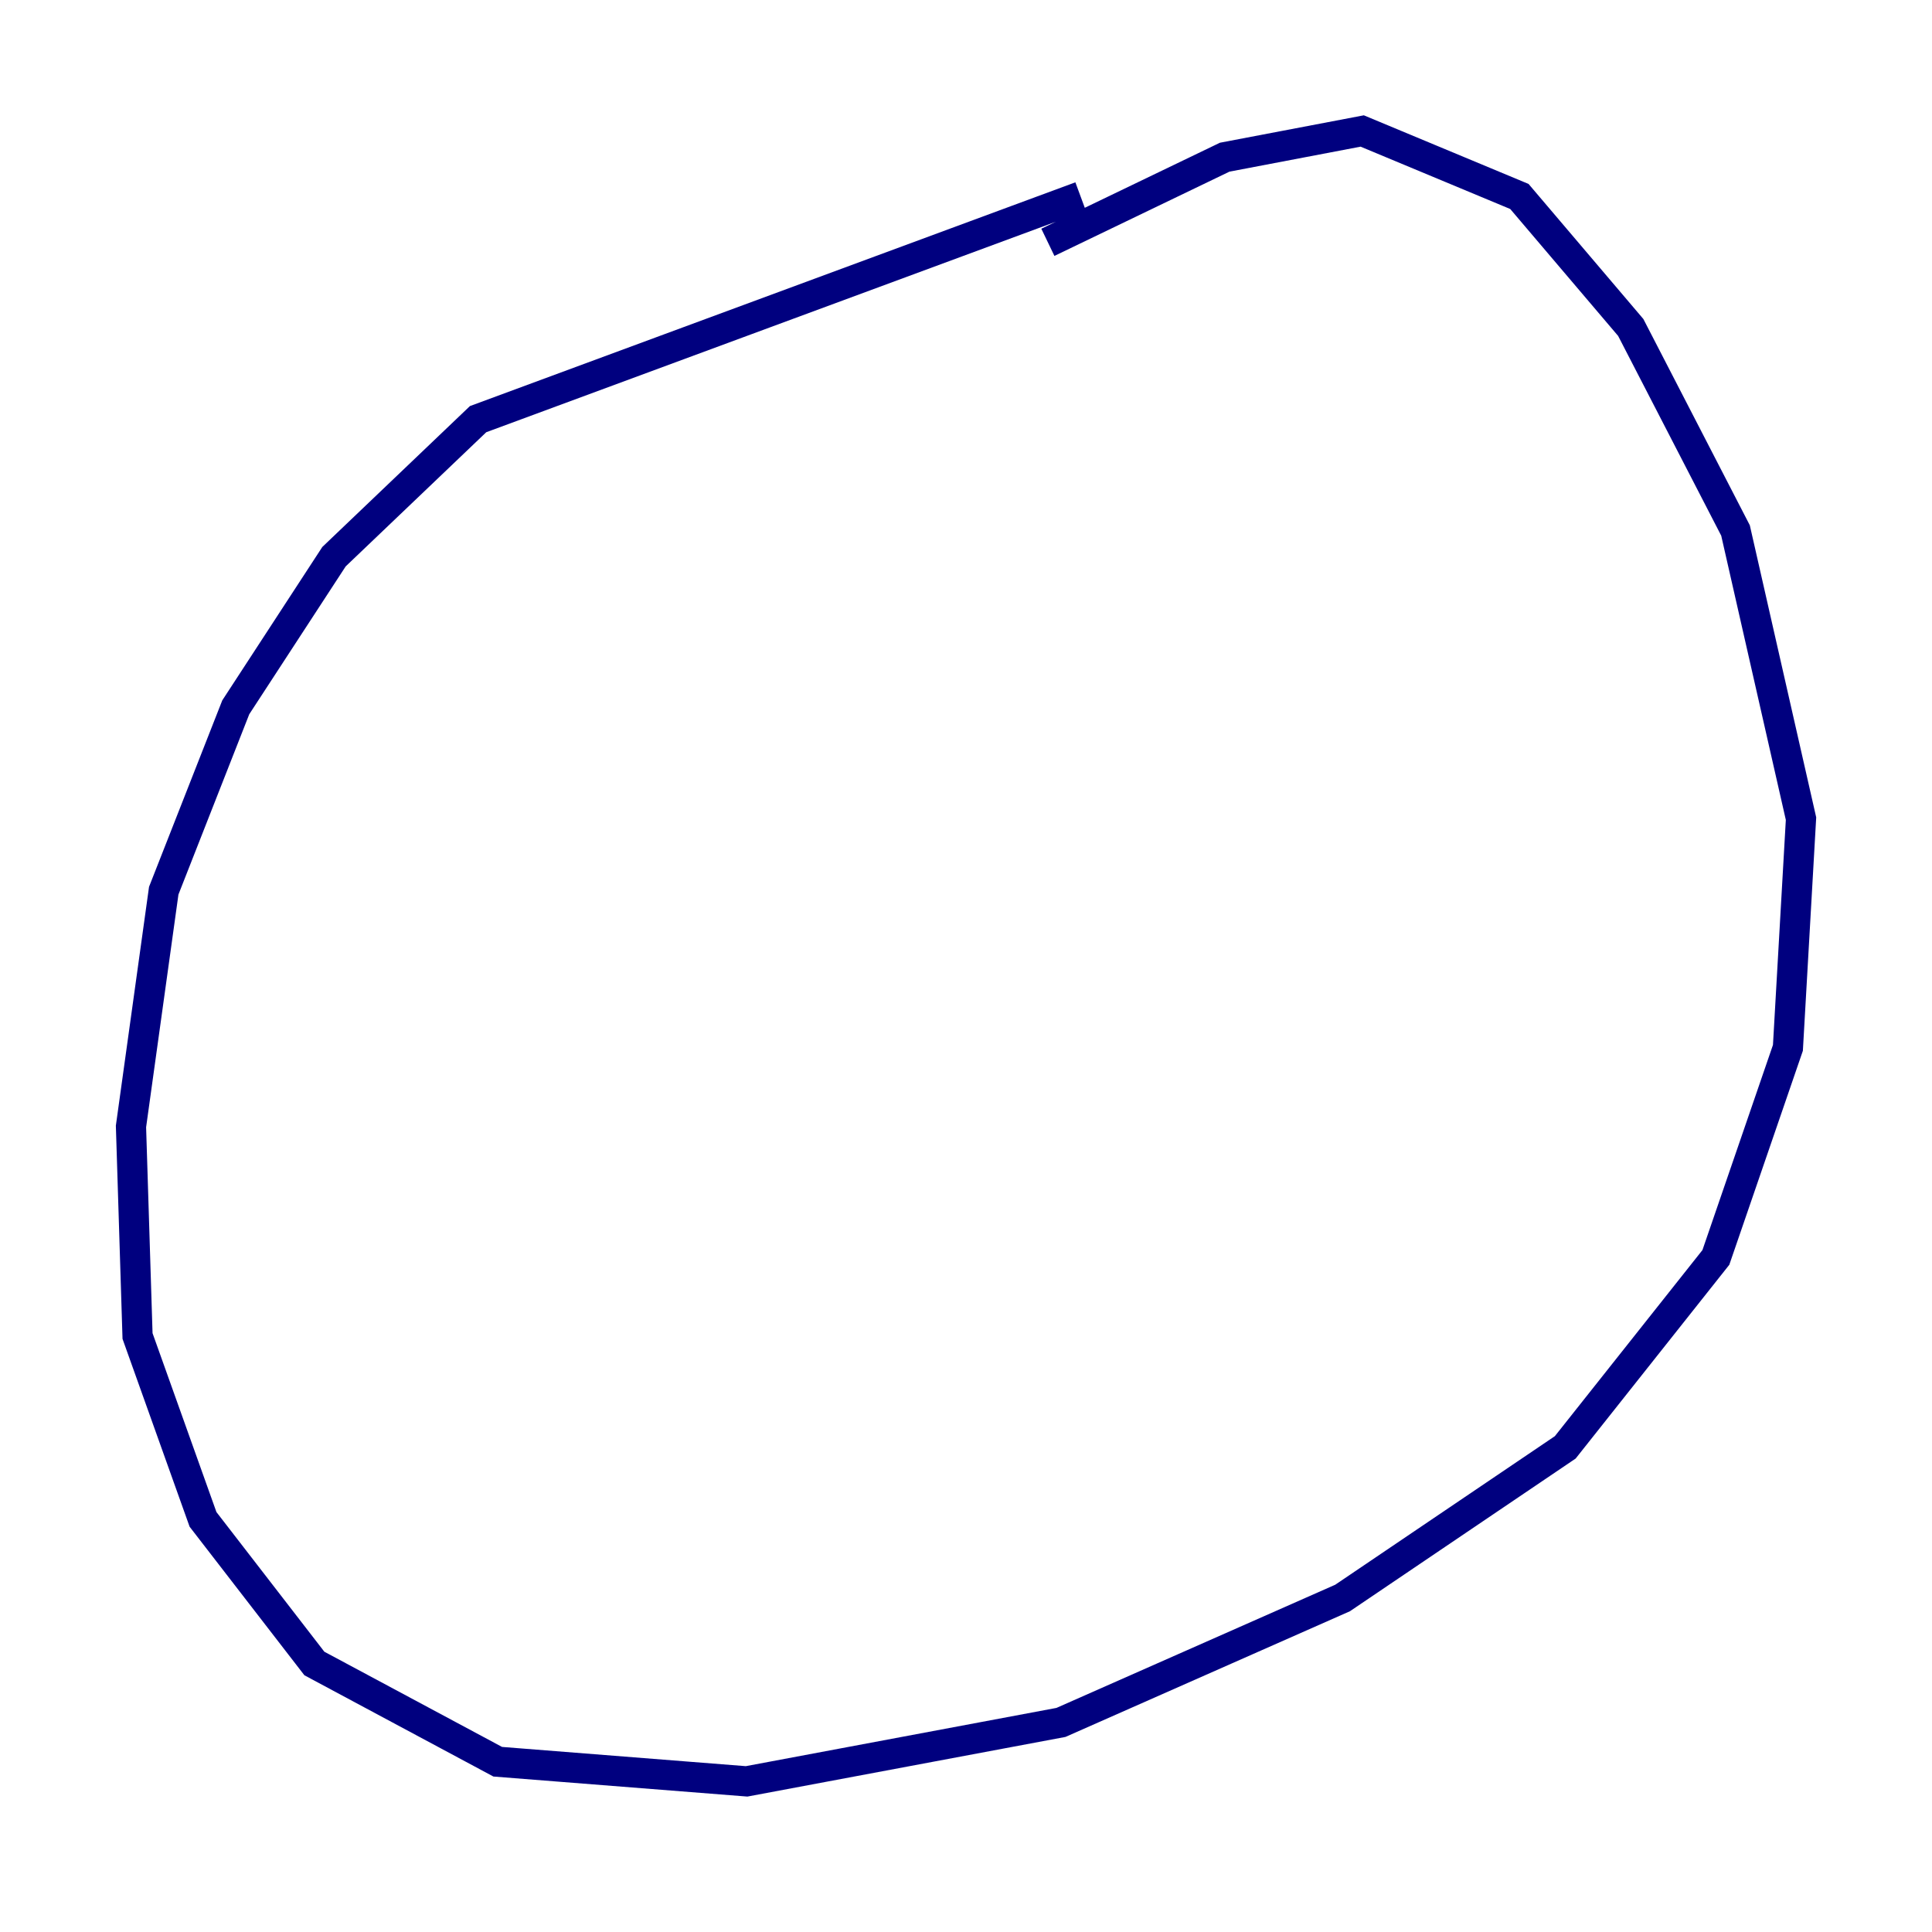 <?xml version="1.0" encoding="utf-8" ?>
<svg baseProfile="tiny" height="128" version="1.2" viewBox="0,0,128,128" width="128" xmlns="http://www.w3.org/2000/svg" xmlns:ev="http://www.w3.org/2001/xml-events" xmlns:xlink="http://www.w3.org/1999/xlink"><defs /><polyline fill="none" points="71.593,13.017 31.675,27.77 22.129,36.881 15.62,46.861 10.848,59.01 8.678,74.63 9.112,88.515 13.451,100.664 20.827,110.21 32.976,116.719 49.464,118.02 70.291,114.115 88.949,105.871 103.702,95.891 113.681,83.308 118.454,69.424 119.322,54.237 114.983,35.146 108.041,21.695 100.664,13.017 90.251,8.678 81.139,10.414 69.424,16.054" stroke="#00007f" stroke-width="2" /></svg>
